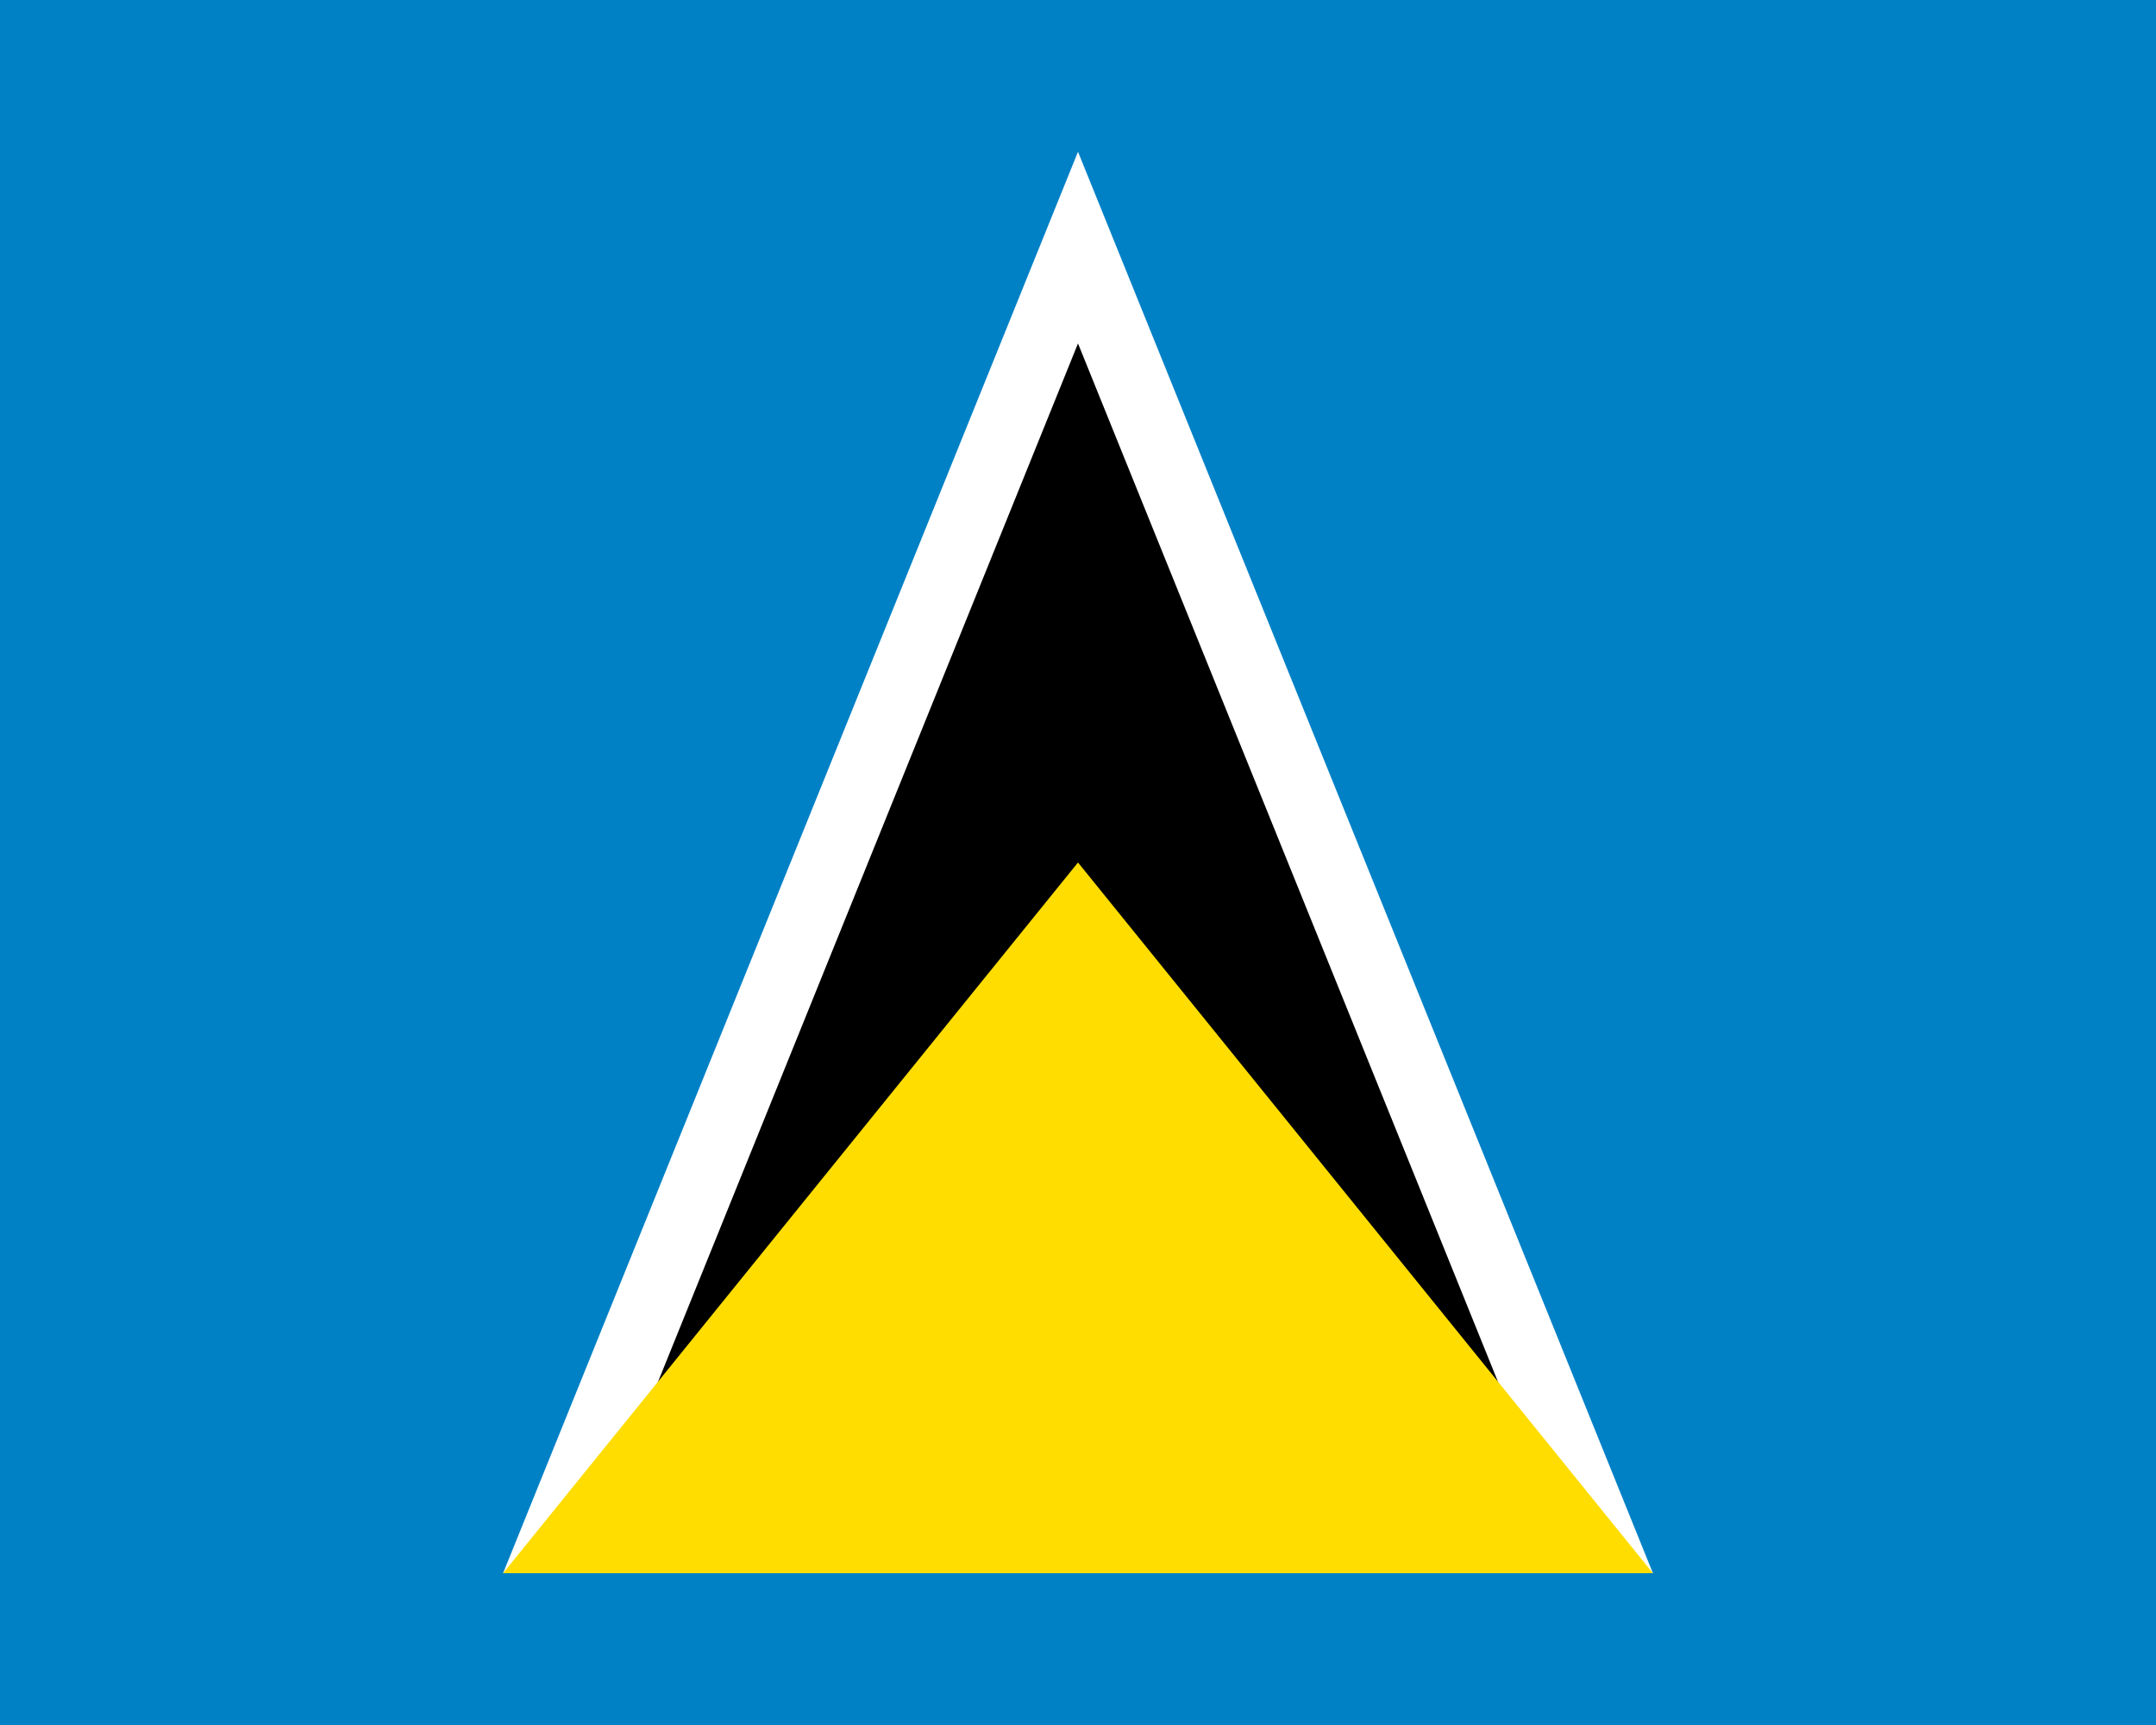 <?xml version="1.0"?>
<svg xmlns="http://www.w3.org/2000/svg" xmlns:xlink="http://www.w3.org/1999/xlink" version="1.1" width="450" height="360" viewBox="0 0 450 360">
<!-- Generated by Kreative Vexillo v1.0 -->
<style>
.black{fill:rgb(0,0,0);}
.blue{fill:rgb(0,129,198);}
.white{fill:rgb(255,255,255);}
.yellow{fill:rgb(255,221,0);}
</style>
<g>
<rect x="0" y="0" width="450" height="360" class="blue"/>
<path d="M 105 328.324 L 225 31.676 L 345 328.324 Z" class="white"/>
<path d="M 121.181 328.324 L 225 71.676 L 328.819 328.324 Z" class="black"/>
<path d="M 105 328.324 L 225 180 L 345 328.324 Z" class="yellow"/>
</g>
</svg>
